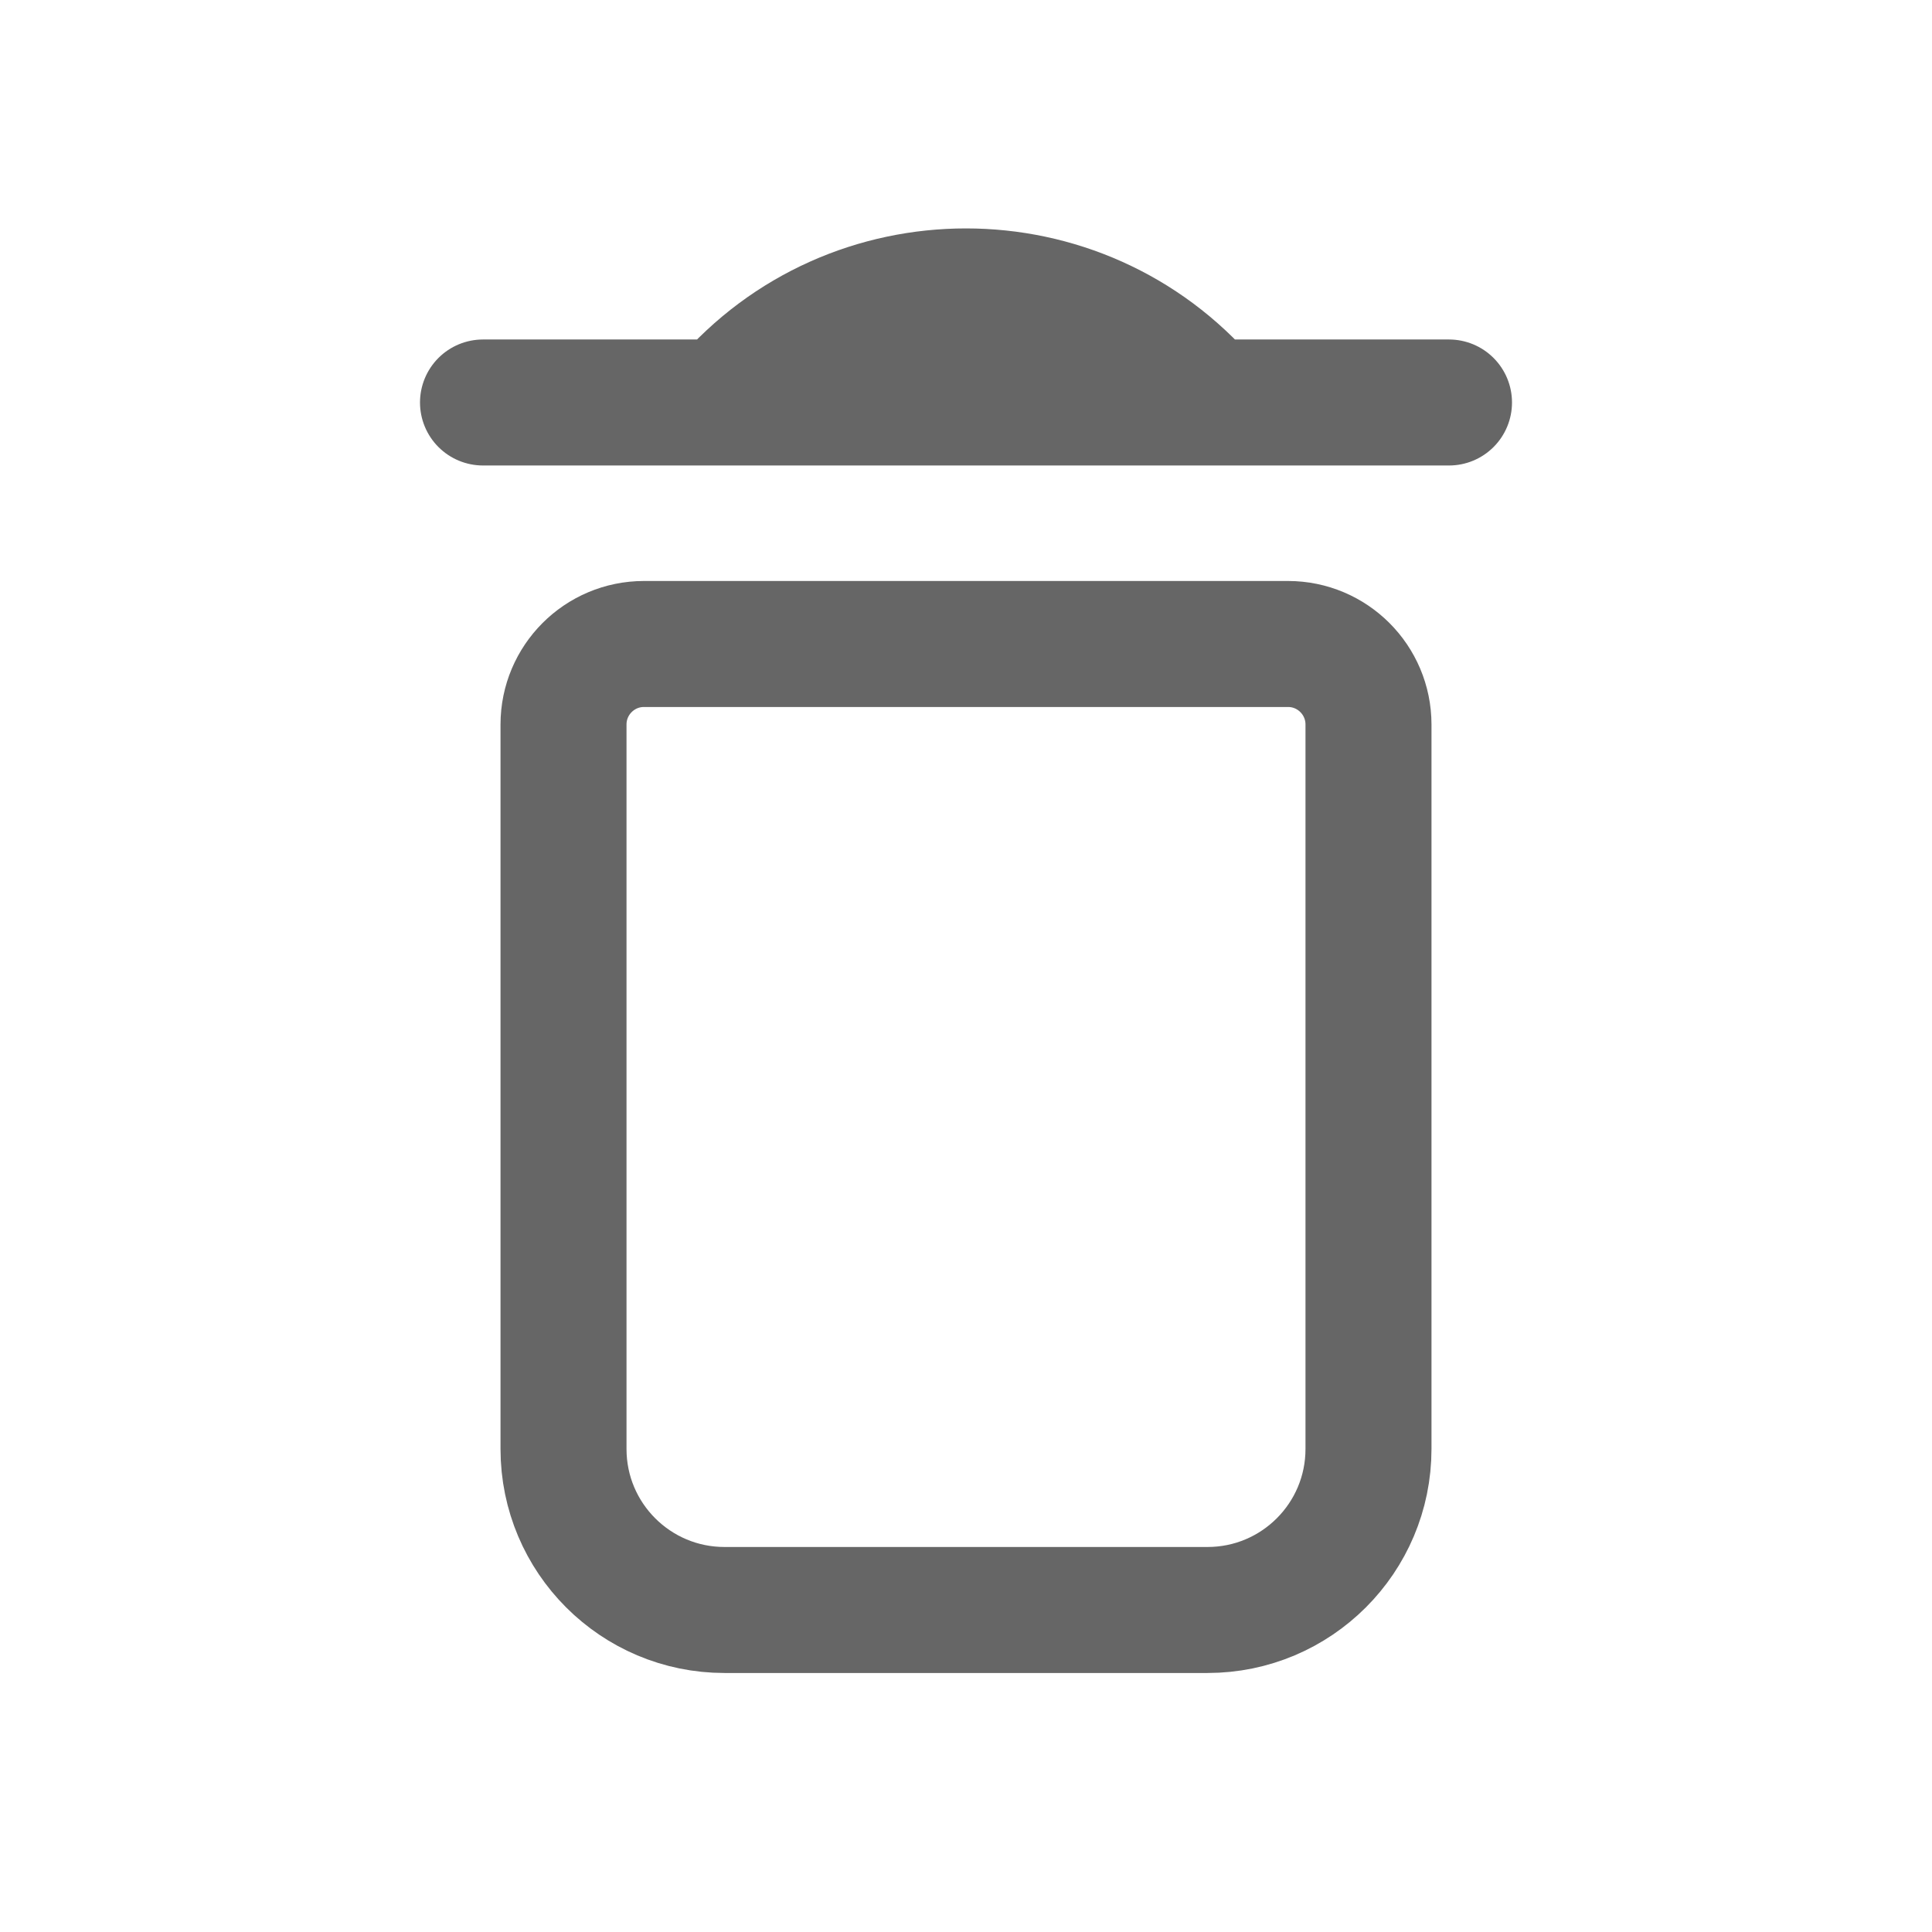 <svg width="46" height="46" viewBox="0 0 46 46" fill="none" xmlns="http://www.w3.org/2000/svg">
<g id="deletar-img">
<g id="SVGRepo_iconCarrier">
<path id="Vector" d="M11.5 9.583H34.5M17.25 9.583C20.272 6.057 25.728 6.057 28.75 9.583M17.25 38.333H28.75C30.867 38.333 32.583 36.617 32.583 34.5V17.25C32.583 16.192 31.725 15.333 30.667 15.333H15.333C14.275 15.333 13.417 16.192 13.417 17.25V34.5C13.417 36.617 15.133 38.333 17.25 38.333Z" stroke="#666666" stroke-width="3" stroke-linecap="round" stroke-linejoin="round"/>
</g>
</g>
</svg>

